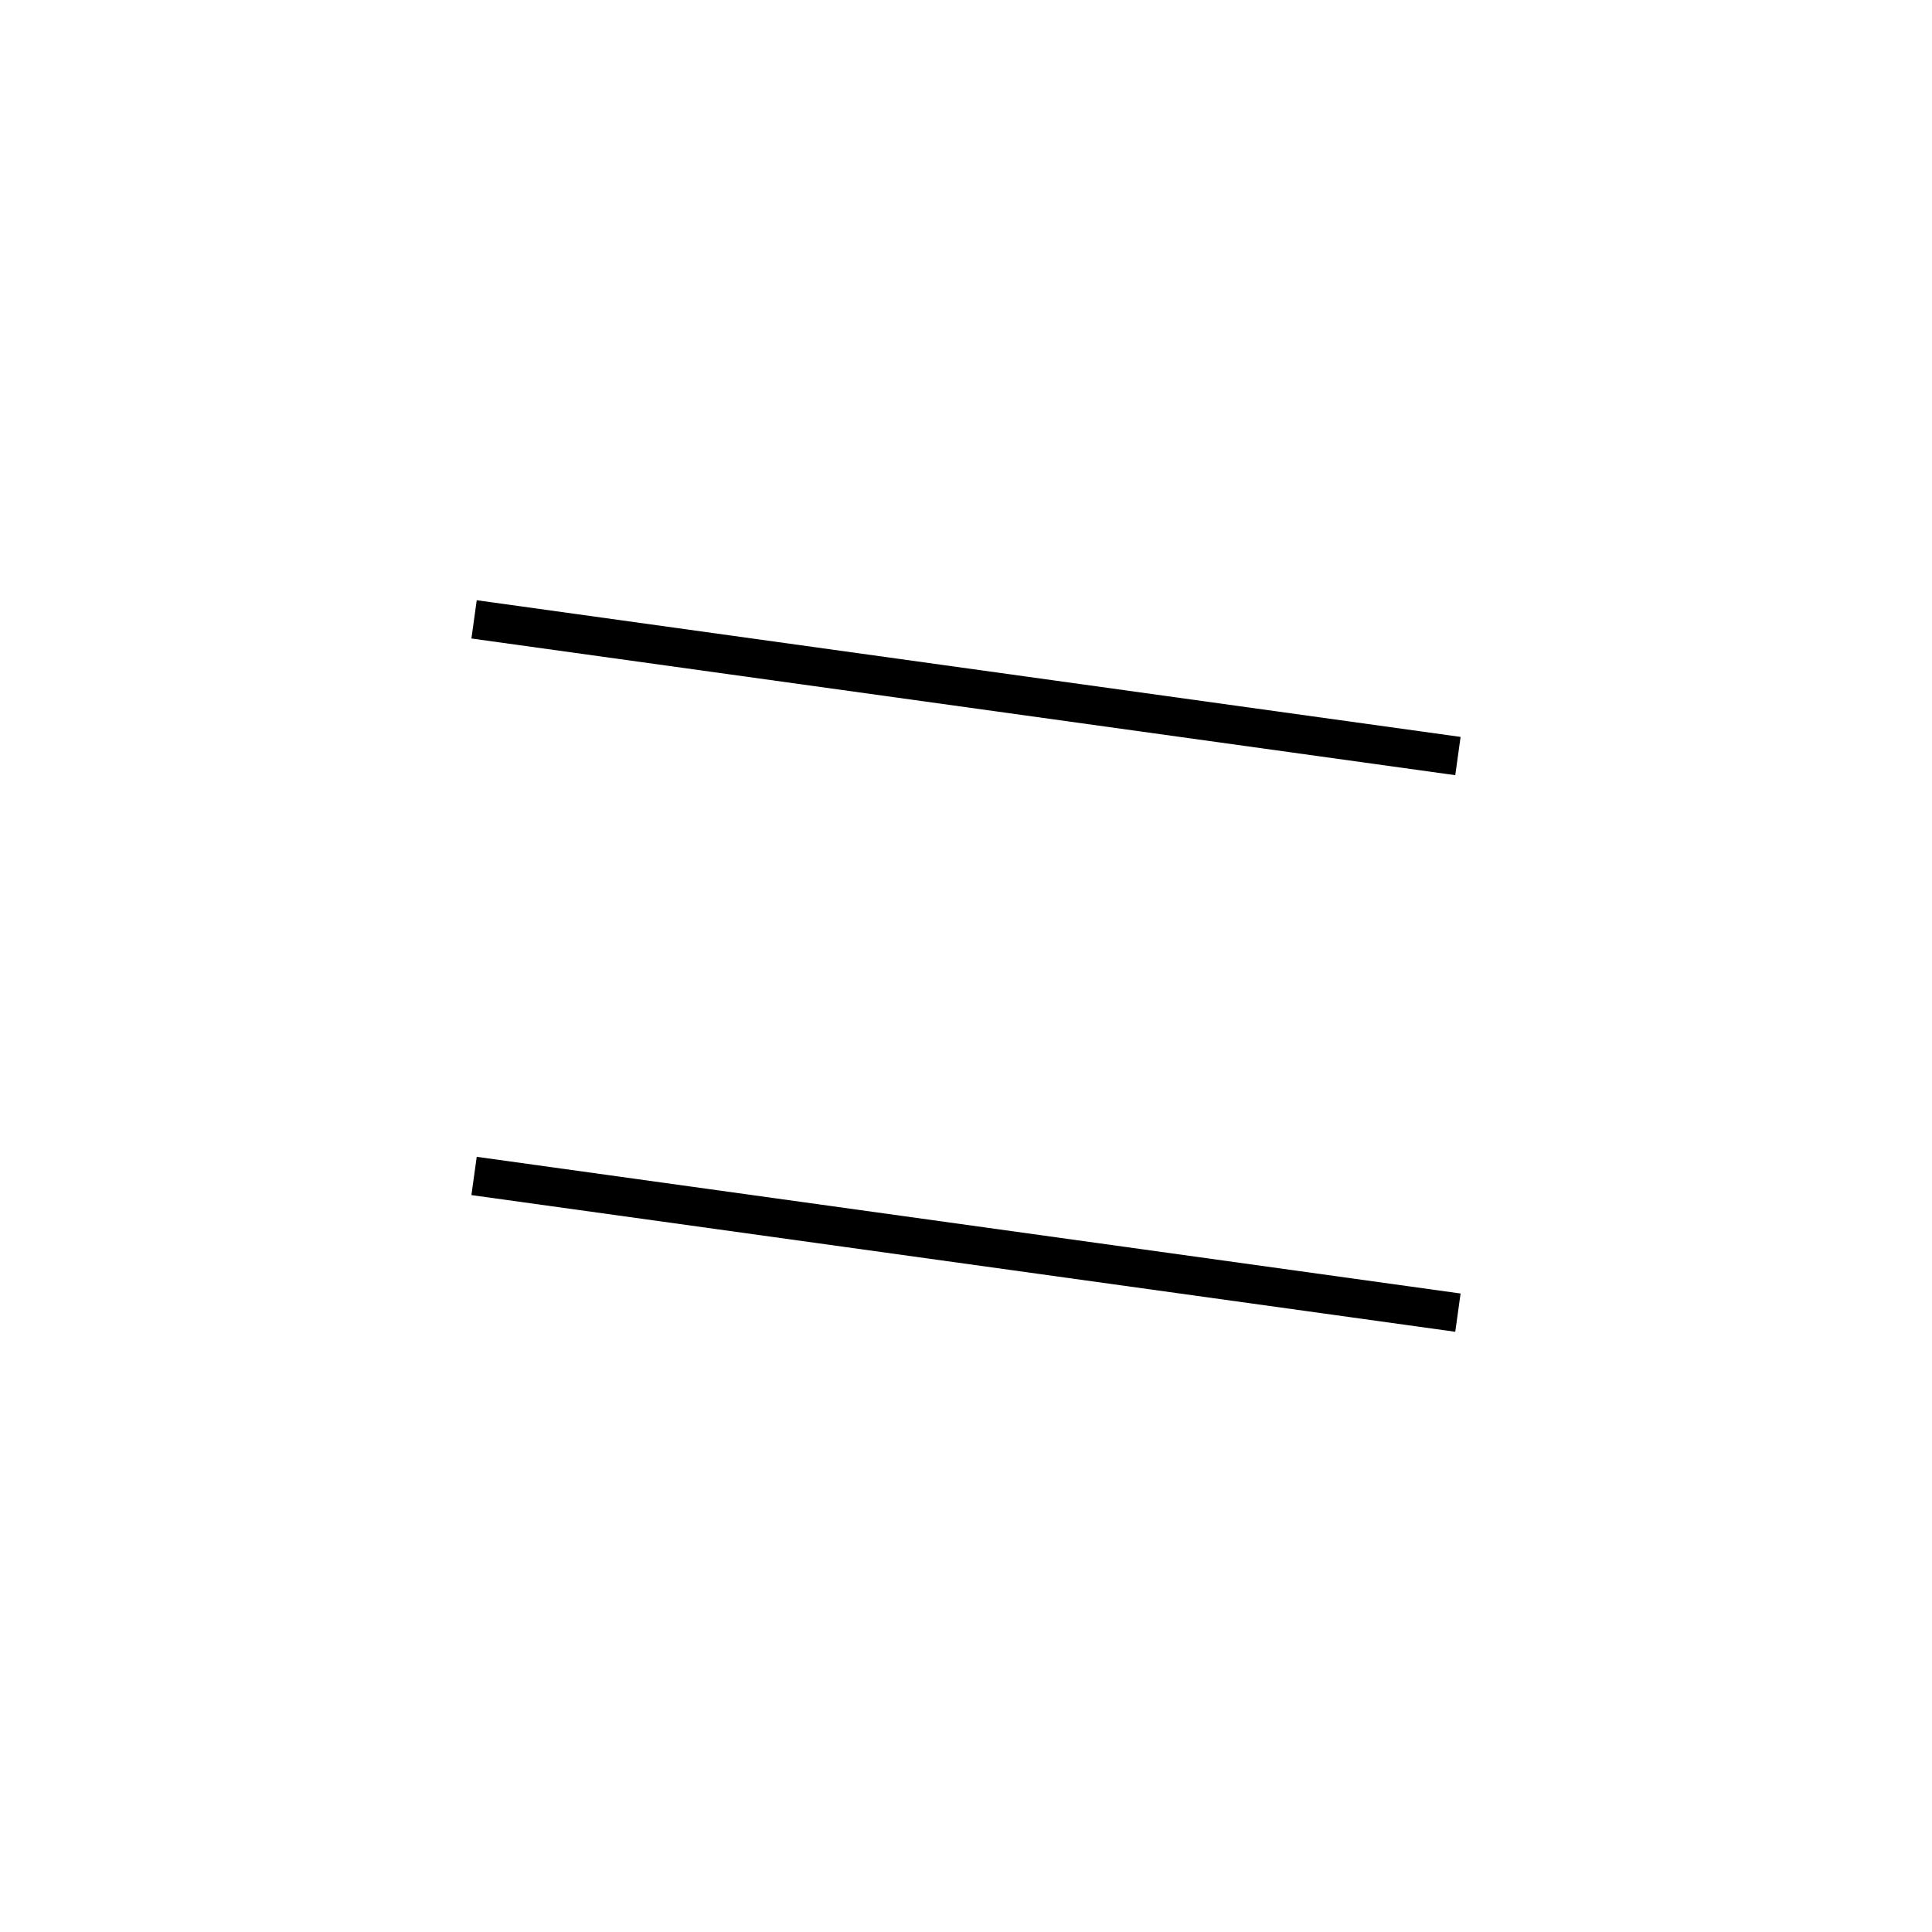<!-- Este archivo es creado automaticamente por el generador de contenido del programa contornos version 1.1. Este elementos es el numero 192 de la serie actual-->
<svg xmlns="http://www.w3.org/2000/svg" height="100" width="100">
<line x1="24.538" y1="60.867" x2="75.462" y2="67.942" stroke-width="2" stroke="black" />
<line x1="24.538" y1="32.058" x2="75.462" y2="39.133" stroke-width="2" stroke="black" />
</svg>
